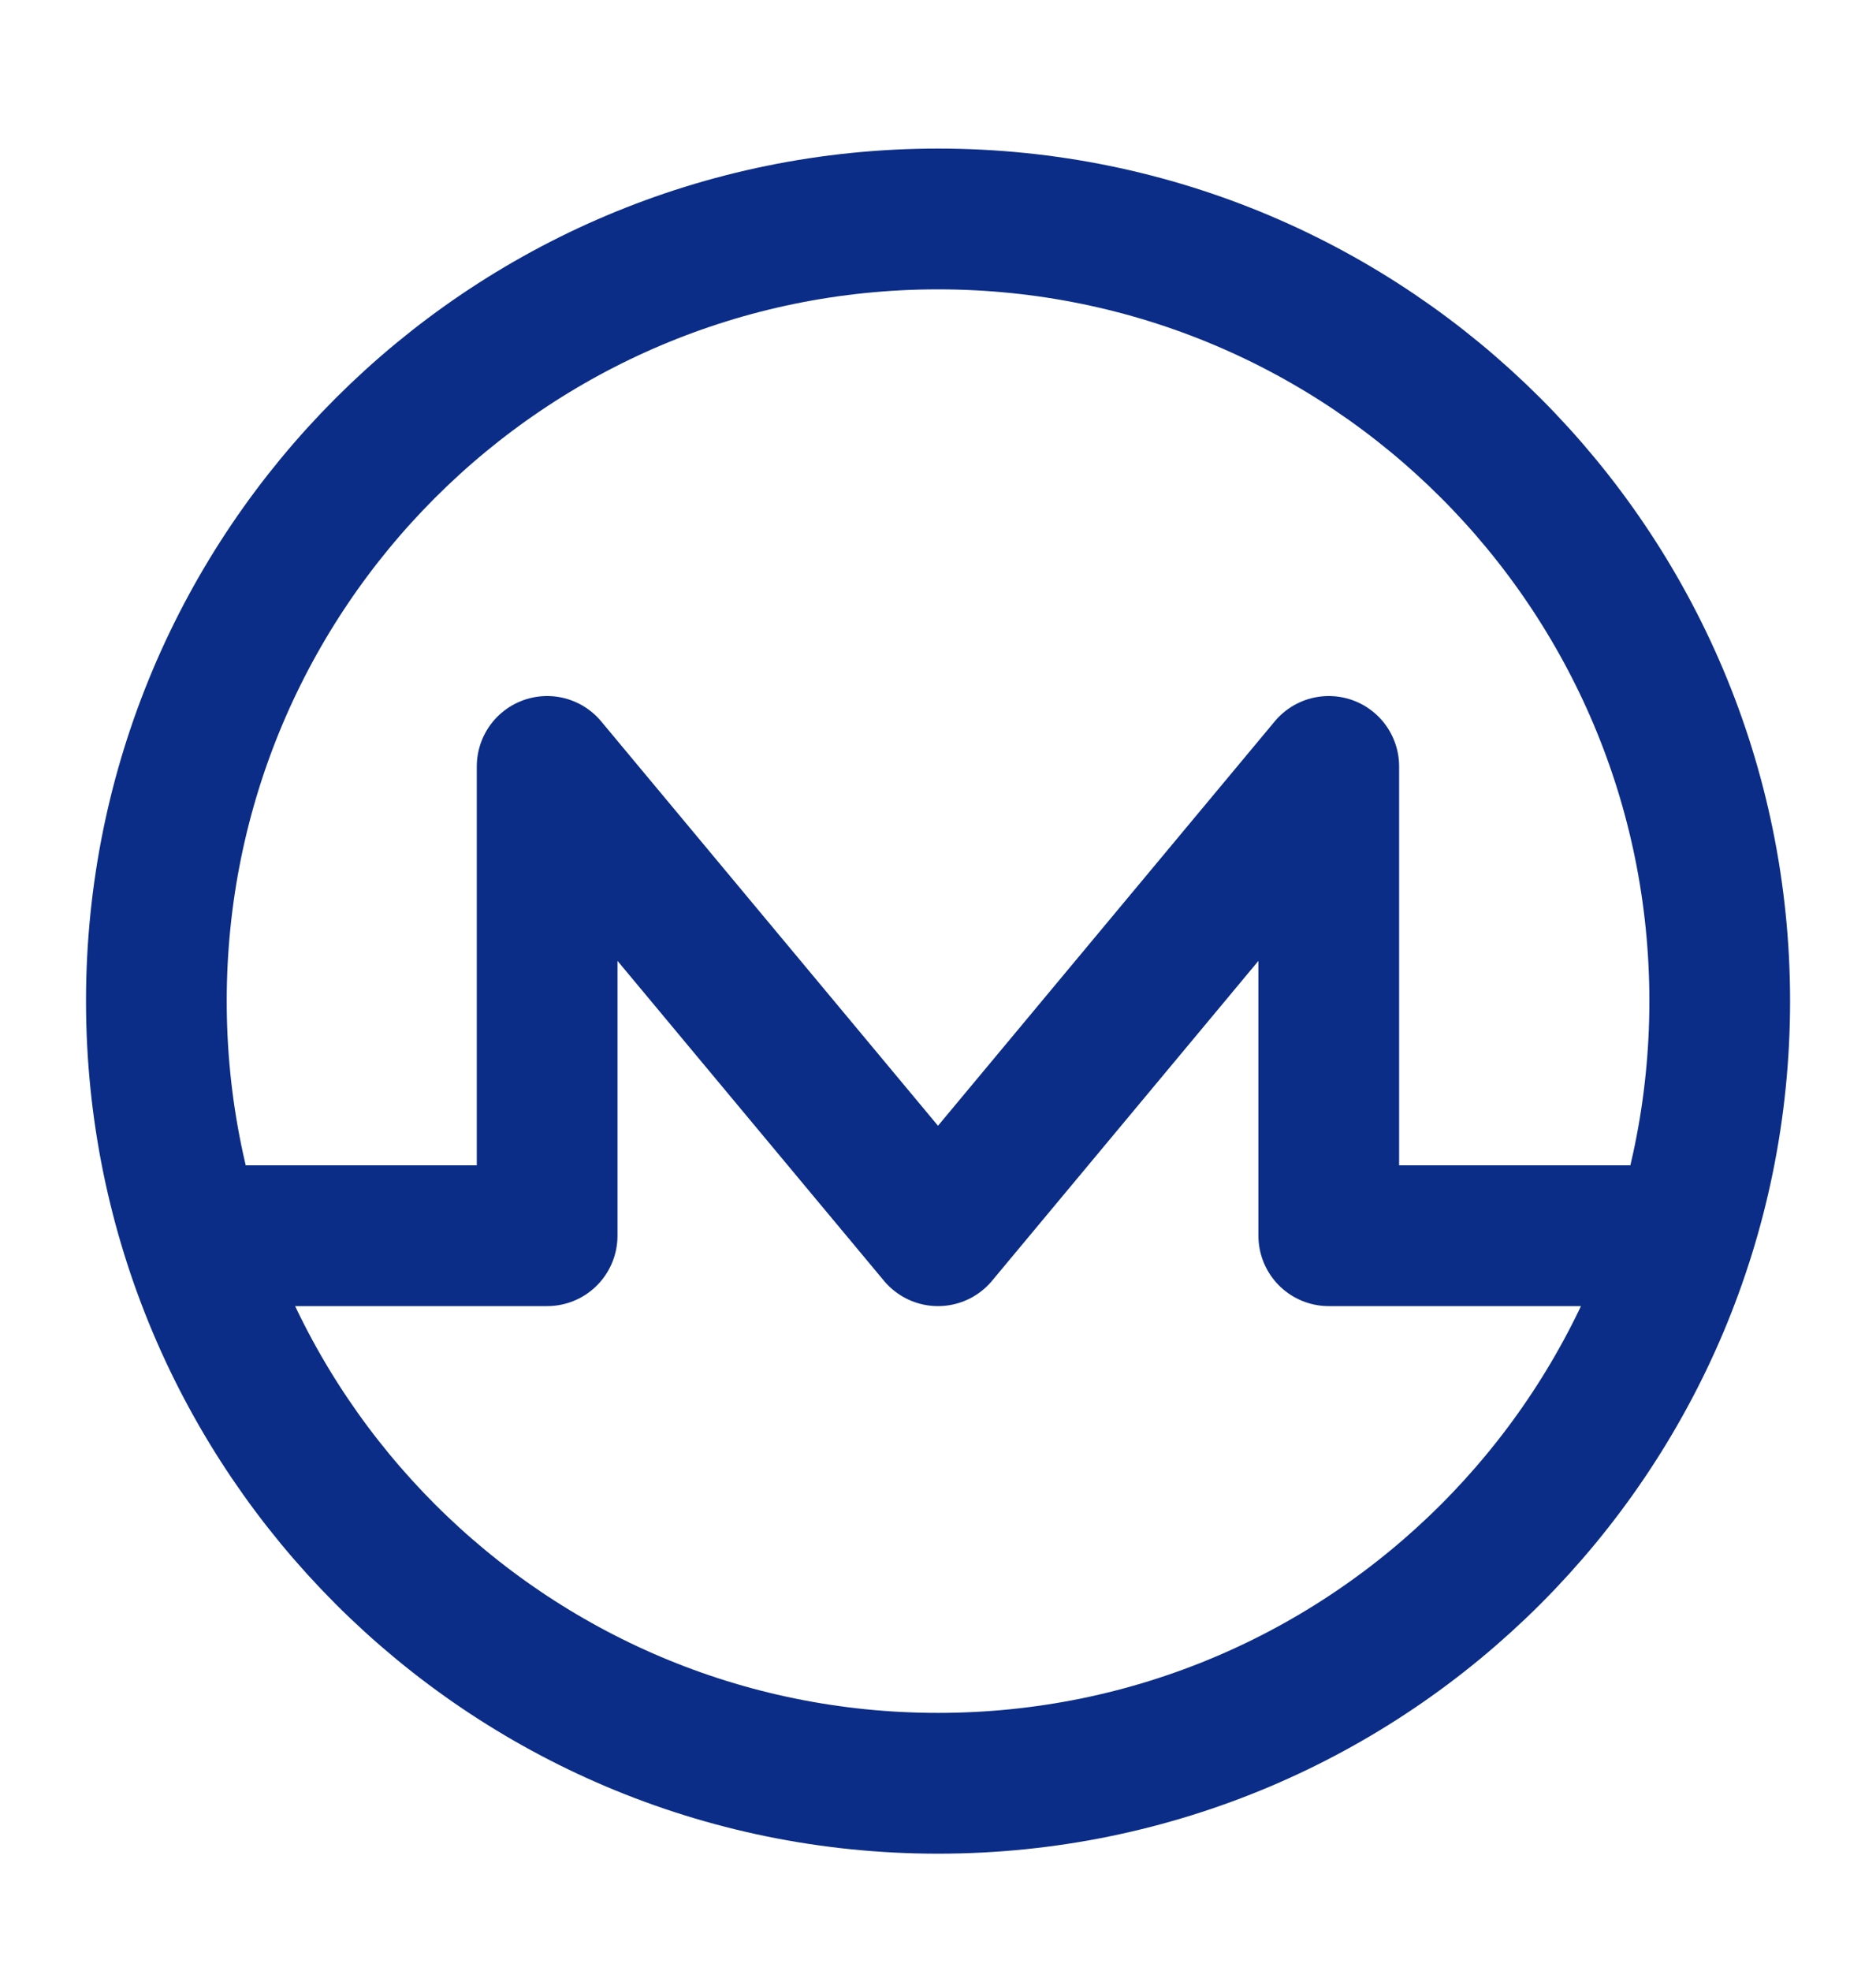 <svg width="20" height="21" viewBox="0 0 20 21" fill="none" xmlns="http://www.w3.org/2000/svg">
<path d="M10 19C14.603 19 18.334 15.269 18.334 10.666C18.334 6.064 14.603 2.333 10 2.333C5.398 2.333 1.667 6.064 1.667 10.666C1.667 15.269 5.398 19 10 19Z" stroke="#0B2D87" stroke-width="1.5" stroke-miterlimit="10" stroke-linecap="round" stroke-linejoin="round"/>
<path d="M2.583 13.166H5.833V8.166L10 13.166L14.166 8.166V13.166H17.416" stroke="#0B2D87" stroke-width="1.5" stroke-miterlimit="10" stroke-linecap="round" stroke-linejoin="round"/>
</svg>
